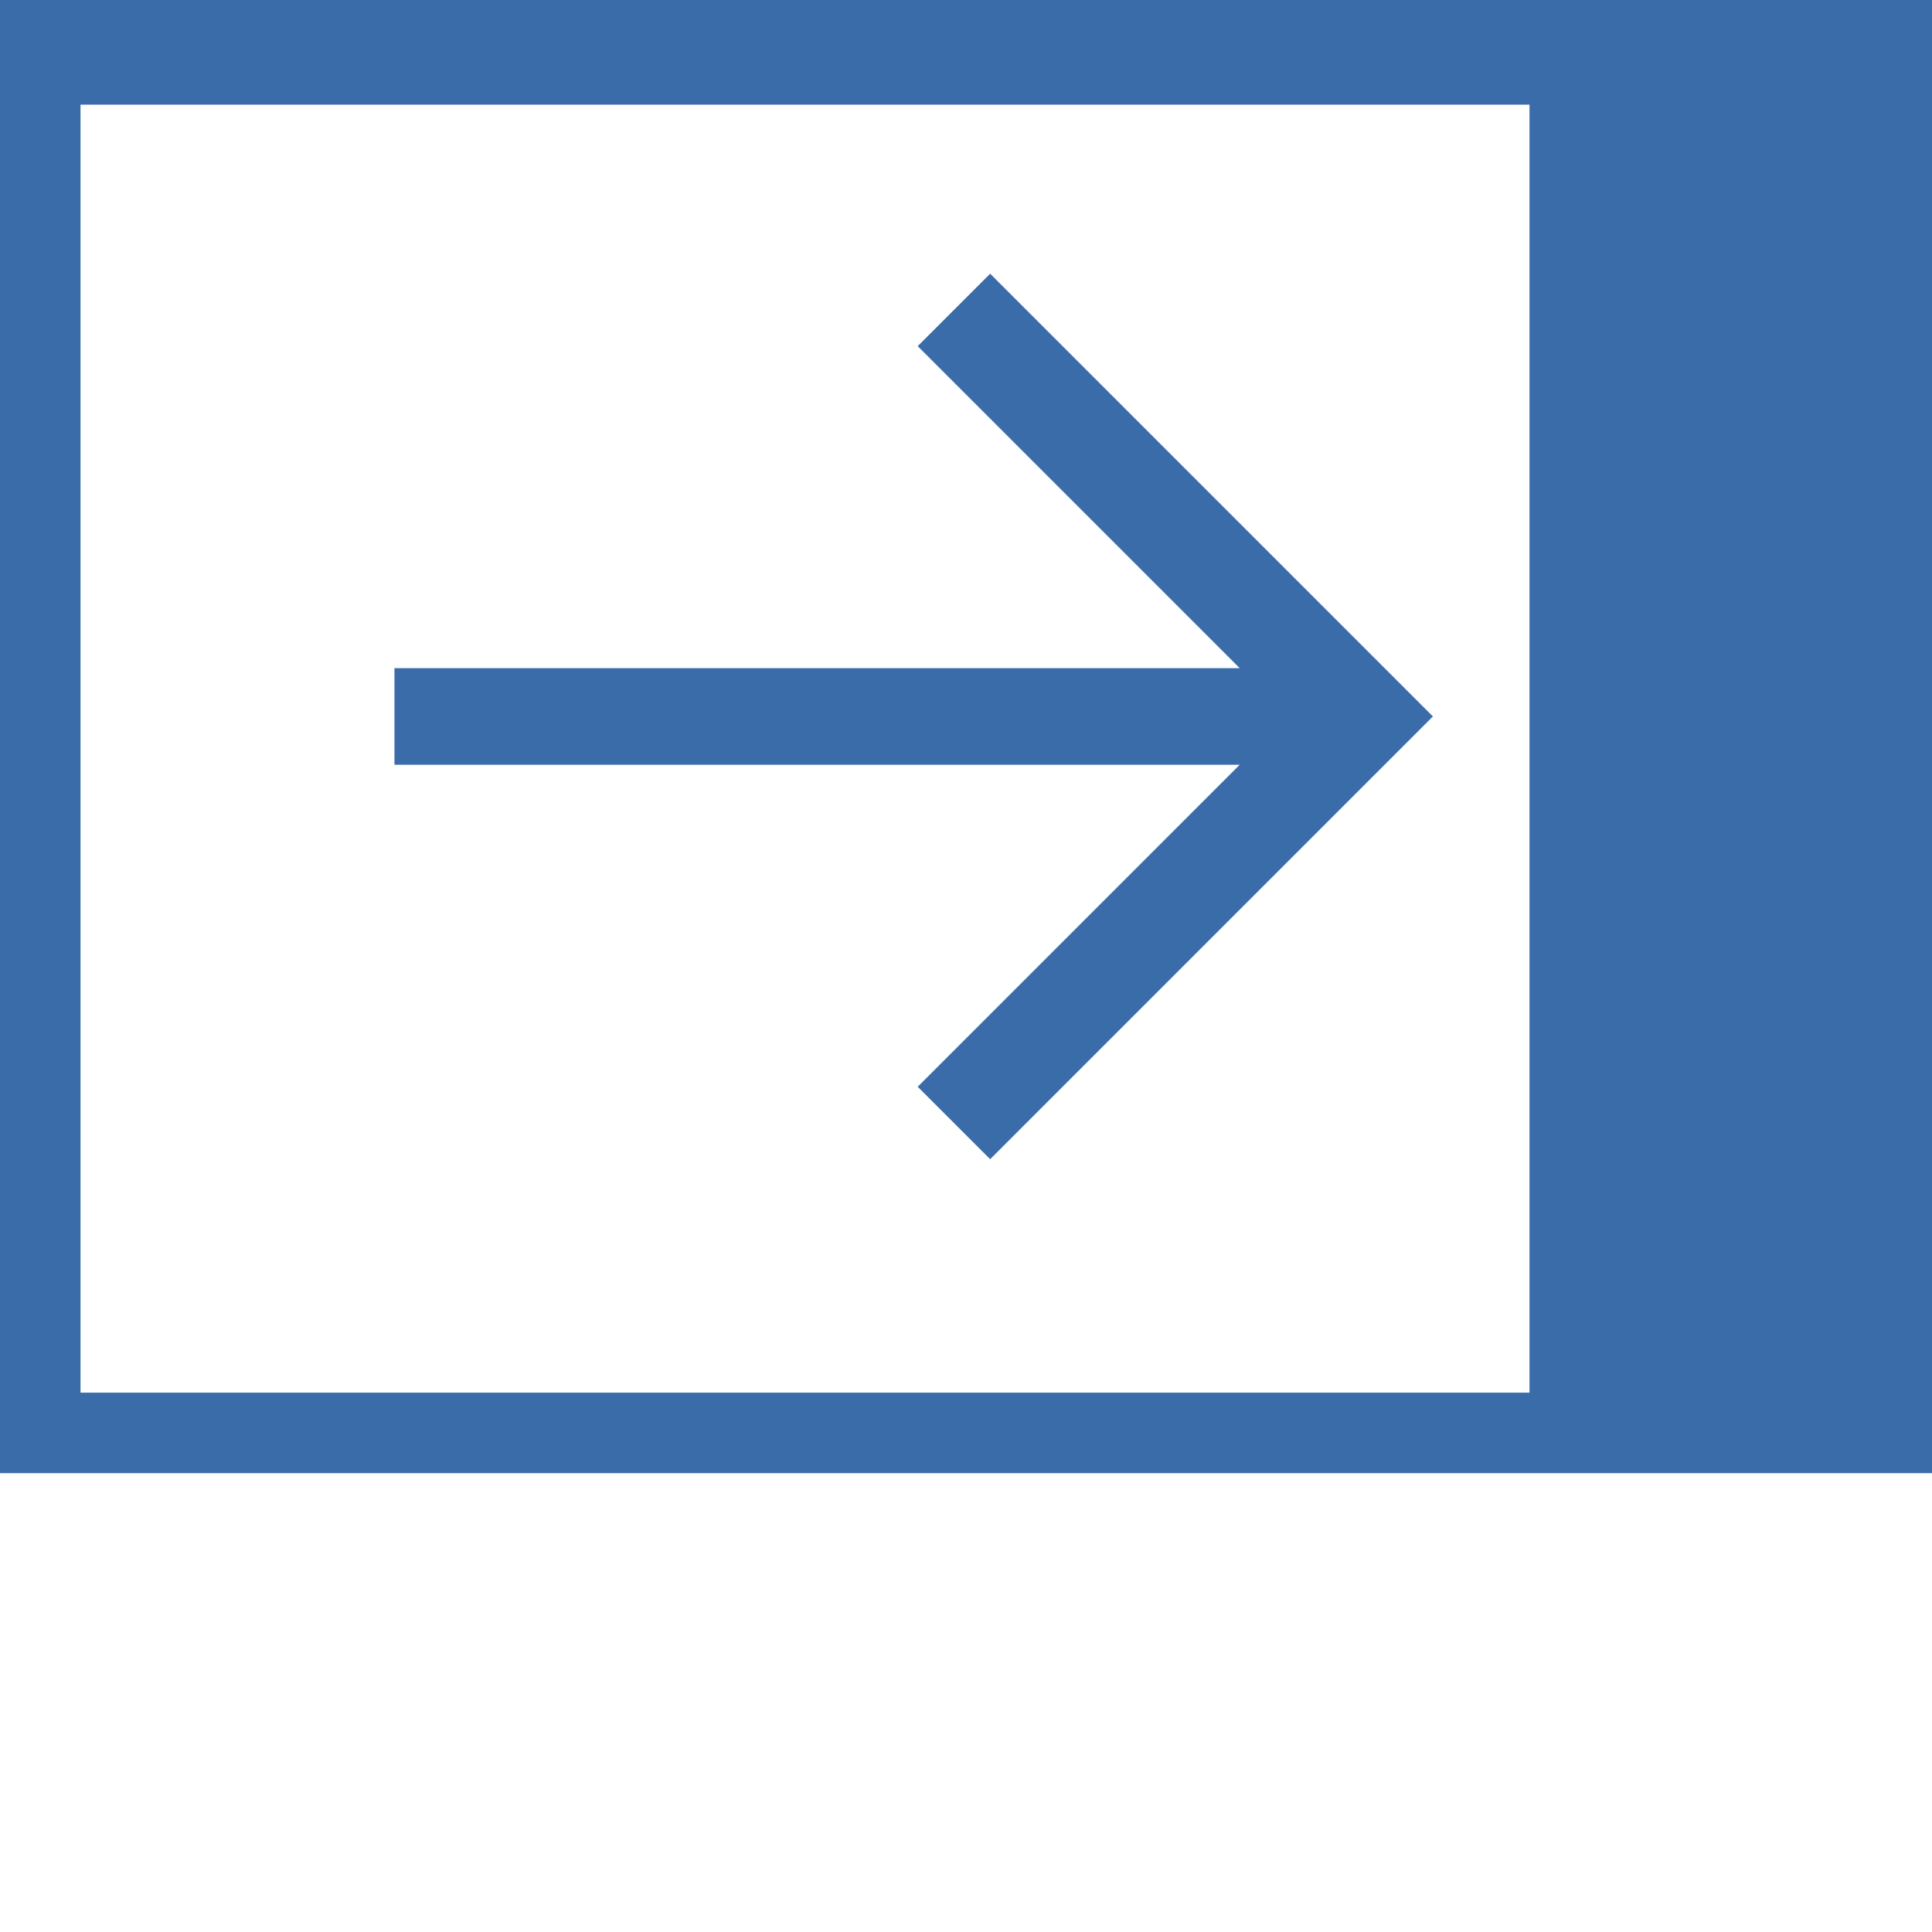 <svg id="89931ff0-5b12-4730-a115-e3c1e0aedf85" data-name="Layer 1" xmlns="http://www.w3.org/2000/svg" viewBox="0 0 24 24"><defs><style>.c0cbeac6-259f-4361-8d81-6ae699d70dda{fill:#3b6caa;}</style></defs><title>att-icons</title><path class="c0cbeac6-259f-4361-8d81-6ae699d70dda" d="M24,18.3v-19H0v19H24Zm-5-1H1V1.3H19v16Z"/><polygon class="c0cbeac6-259f-4361-8d81-6ae699d70dda" points="15.4 8.3 4.9 8.3 4.9 9.5 15.4 9.5 11.4 13.5 12.3 14.4 17.8 8.9 12.3 3.4 11.4 4.3 15.4 8.3"/></svg>
